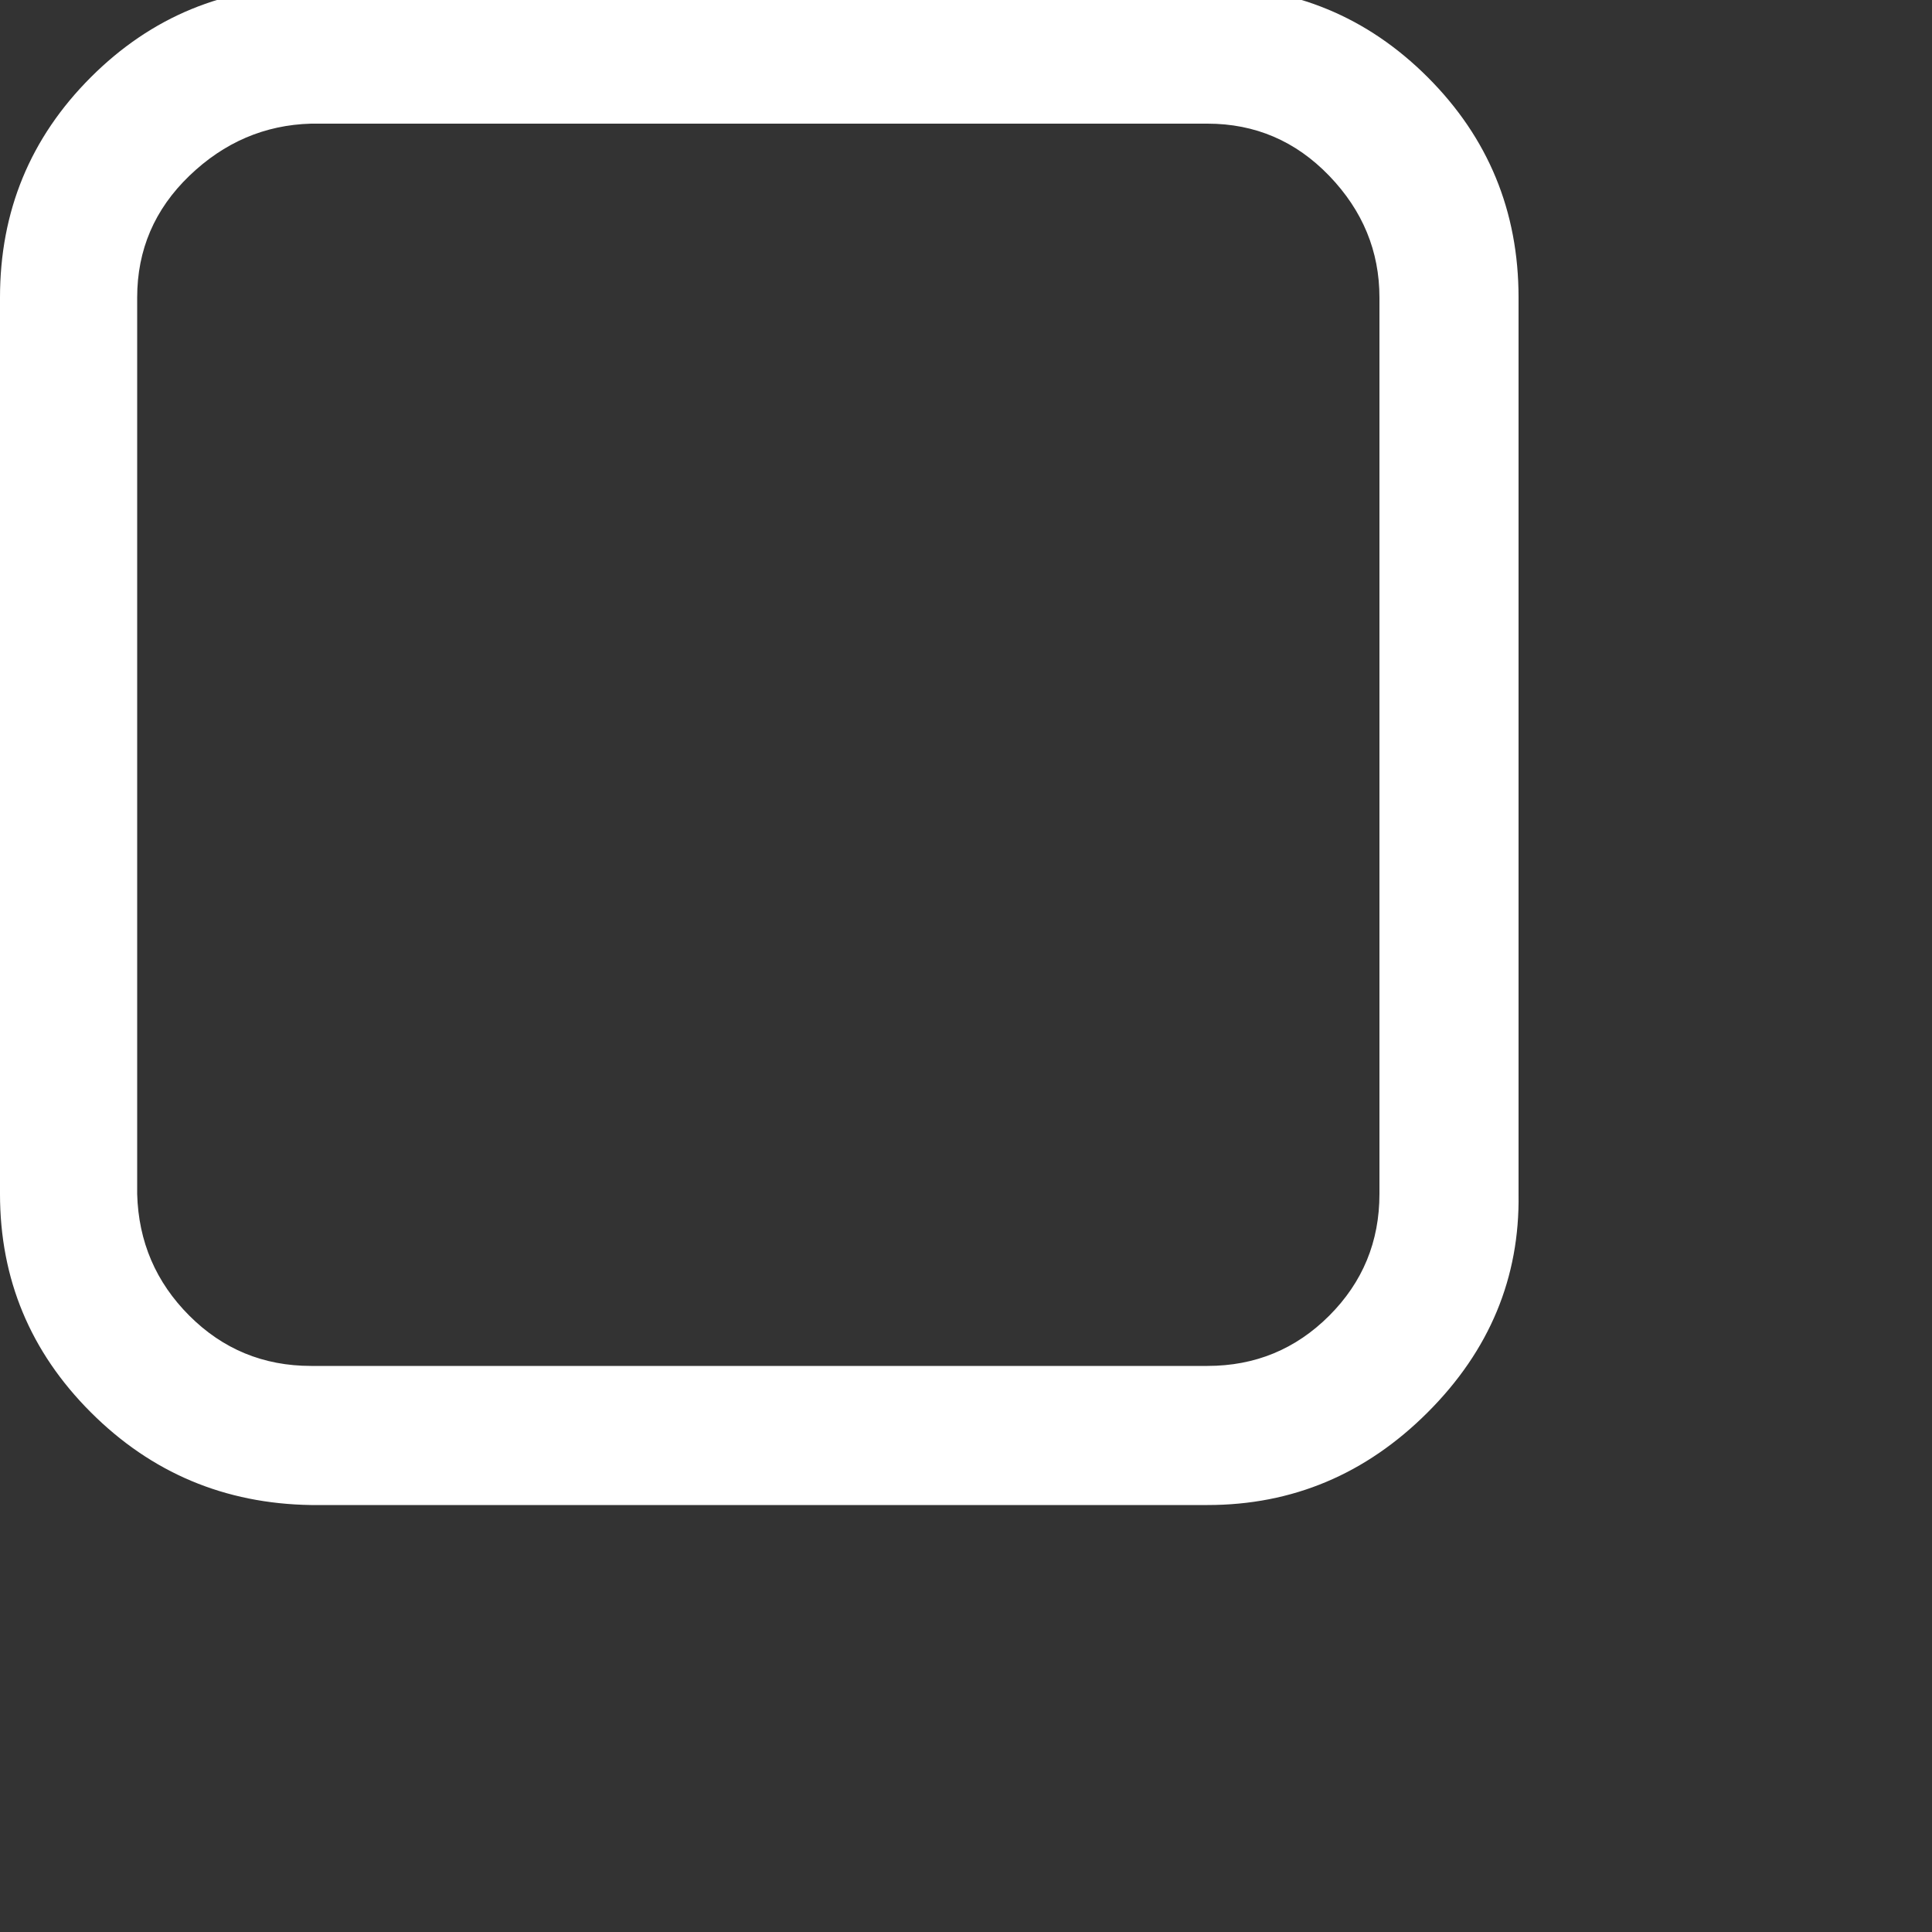 <?xml version="1.0" encoding="UTF-8" standalone="no"?>
<svg xmlns="http://www.w3.org/2000/svg" 
viewBox="0 0 1000 1000" 
width="26" 
height="26">
<rect x="0" y="0" width="1000" height="1000" fill="#333333" stroke="none"/>
<g fill="#ffffff">
<path d="M625 707h-464q-37 0-63-26t-27-63v-464q0-37 27-63t63-27h464q37 0 63 27t26 63v464q0 37-26 63t-63 26z m161-89v-464q0-67-47-114t-114-47h-464q-67 0-114 47t-47 114v464q0 66 47 113t114 48h464q66 0 114-48t47-113z"/></g>
</svg>
